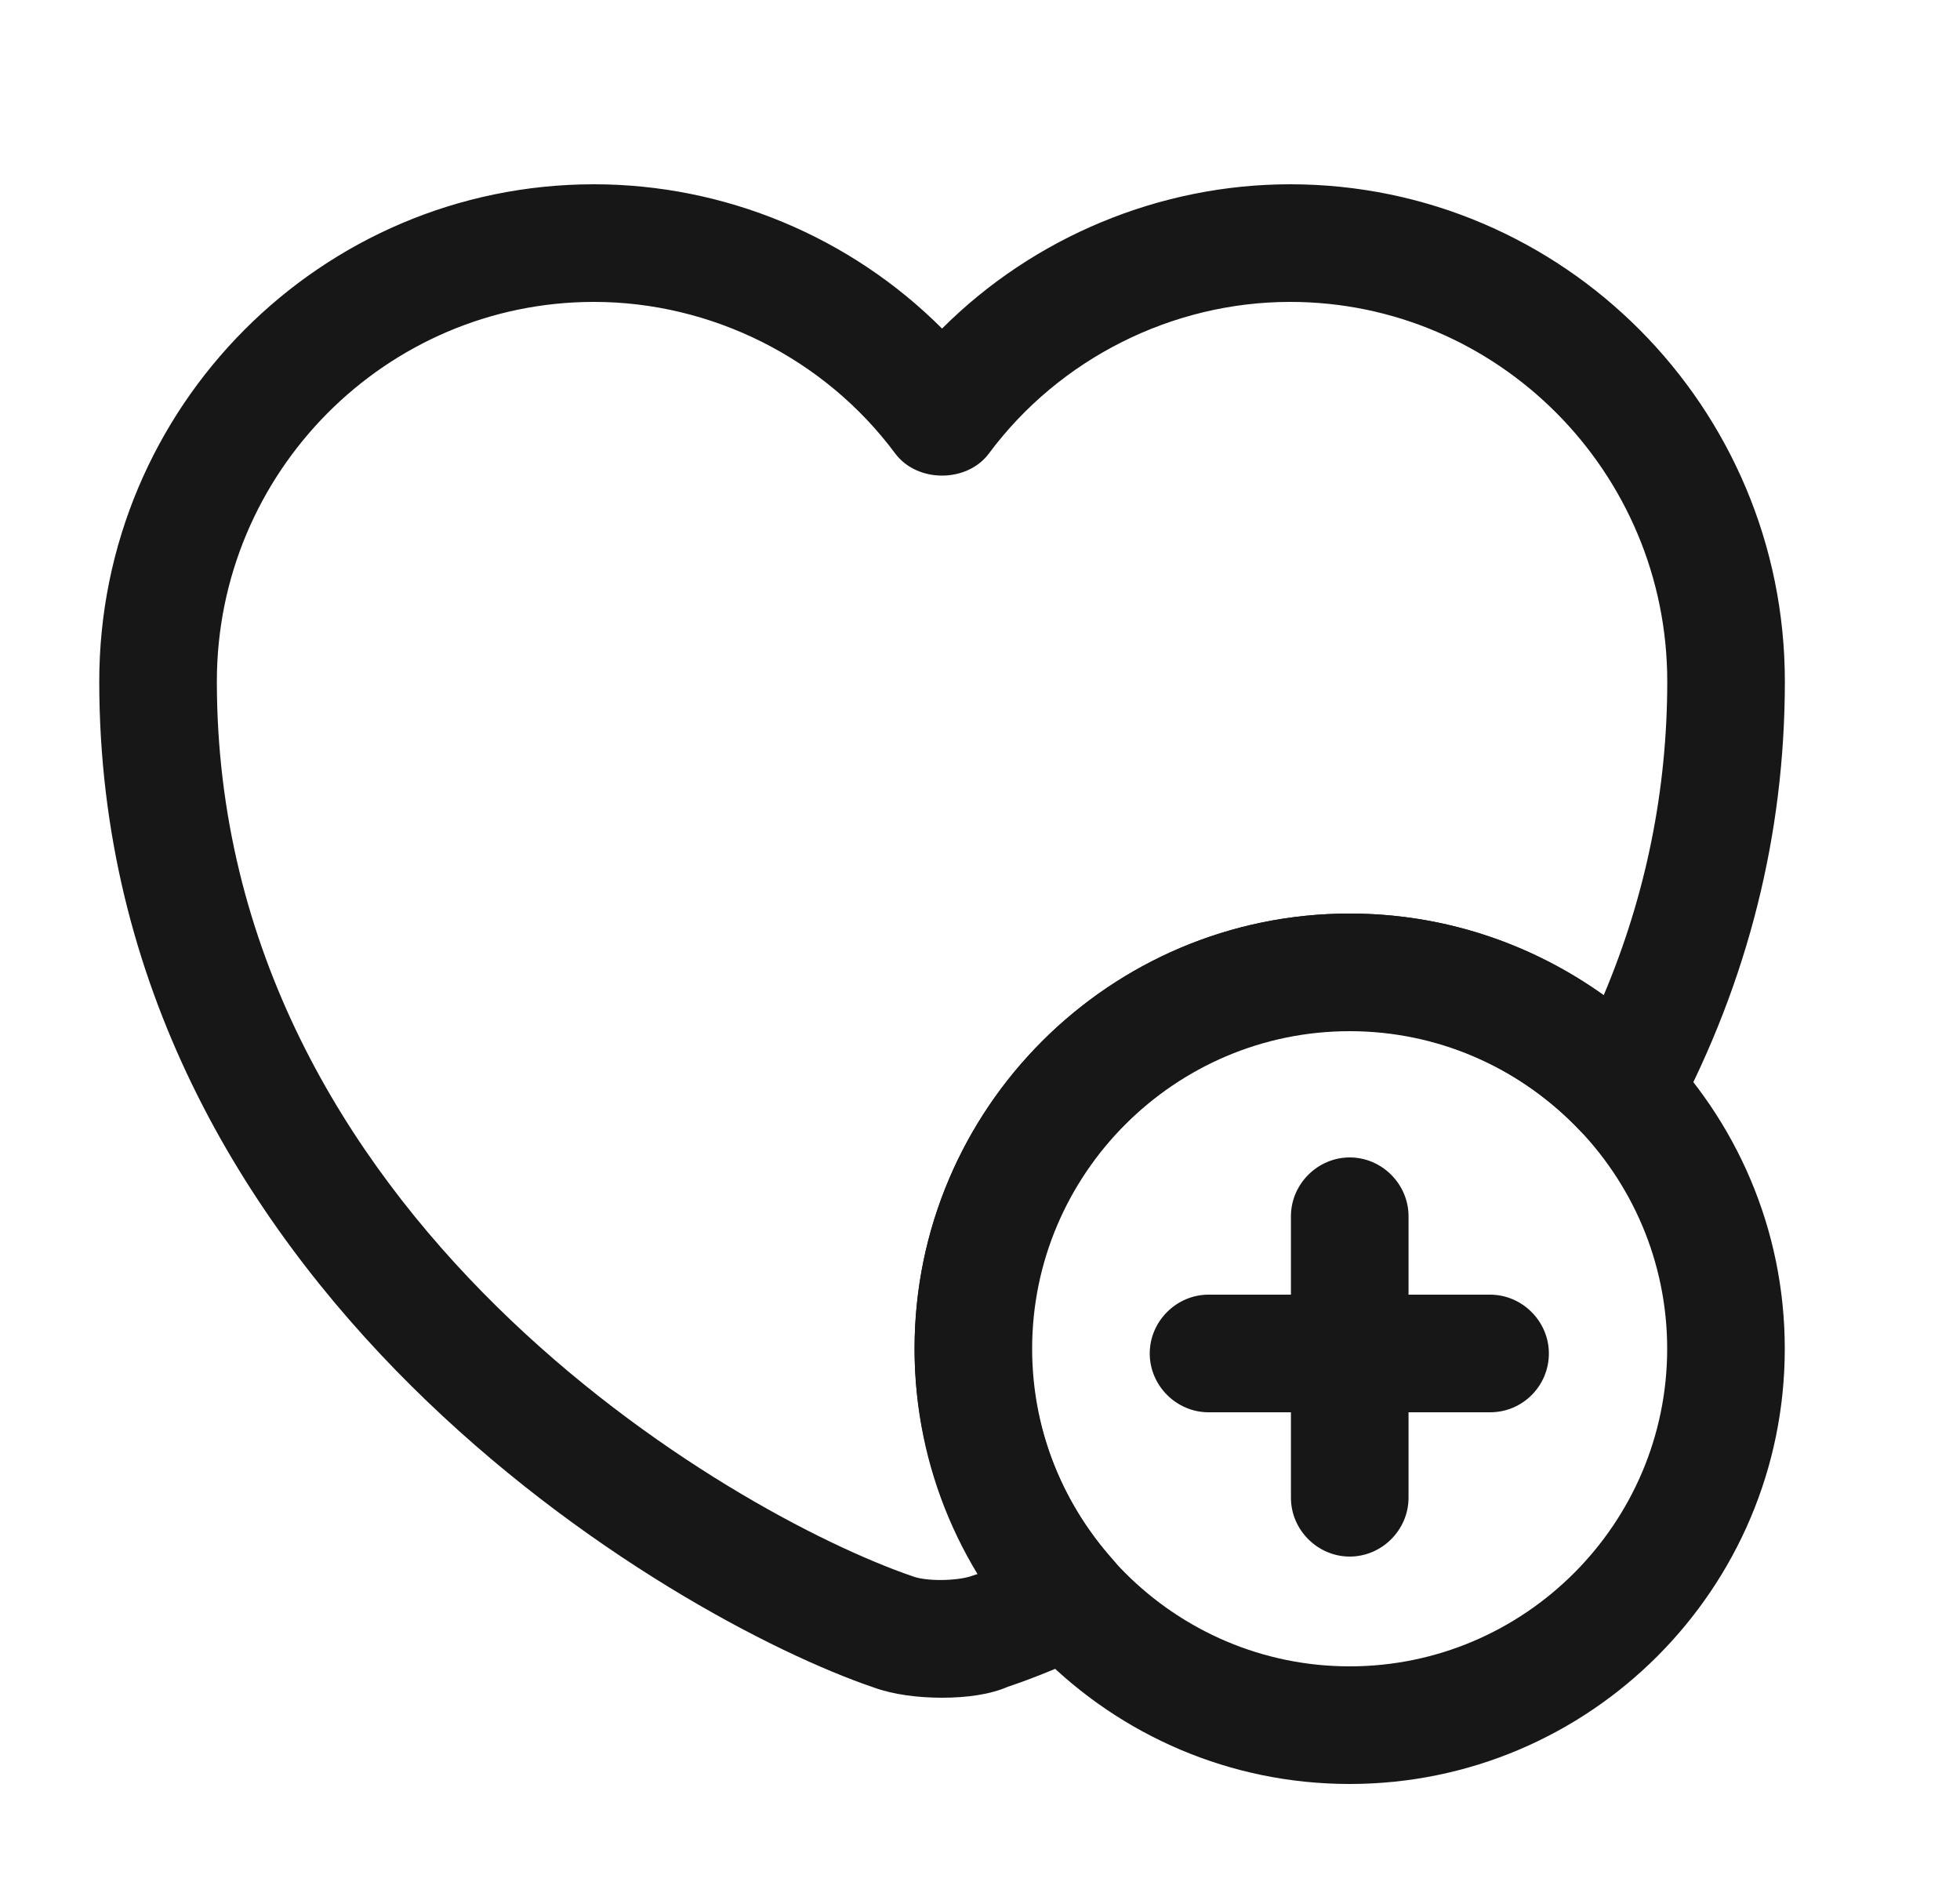 <svg width="25" height="24" viewBox="0 0 25 24" fill="none" xmlns="http://www.w3.org/2000/svg">
<path d="M17.215 22.75C14.155 22.75 11.665 20.26 11.665 17.2C11.665 14.14 14.155 11.65 17.215 11.65C20.276 11.65 22.765 14.14 22.765 17.2C22.765 20.26 20.276 22.75 17.215 22.75ZM17.215 13.15C14.986 13.15 13.165 14.97 13.165 17.2C13.165 19.43 14.986 21.25 17.215 21.25C19.445 21.25 21.265 19.43 21.265 17.2C21.265 14.97 19.445 13.15 17.215 13.15Z" fill="#171717"/>
<path d="M19.006 18.01H15.415C15.005 18.01 14.665 17.67 14.665 17.26C14.665 16.85 15.005 16.51 15.415 16.51H19.006C19.416 16.51 19.756 16.85 19.756 17.26C19.756 17.67 19.425 18.01 19.006 18.01Z" fill="#171717"/>
<path d="M17.216 19.85C16.806 19.85 16.466 19.51 16.466 19.1V15.51C16.466 15.1 16.806 14.76 17.216 14.76C17.626 14.76 17.966 15.1 17.966 15.51V19.1C17.966 19.51 17.626 19.85 17.216 19.85Z" fill="#171717"/>
<path d="M12.016 21.65C11.706 21.65 11.396 21.61 11.146 21.52C8.586 20.65 1.266 16.41 1.266 8.69C1.266 5.19 4.096 2.35 7.576 2.35C9.246 2.35 10.846 3.02 12.016 4.19C13.186 3.02 14.796 2.35 16.456 2.35C19.936 2.35 22.766 5.19 22.766 8.69C22.766 10.64 22.296 12.51 21.366 14.26C21.256 14.47 21.046 14.62 20.806 14.65C20.556 14.68 20.326 14.6 20.156 14.42C19.376 13.6 18.326 13.14 17.206 13.14C14.976 13.14 13.156 14.96 13.156 17.19C13.156 18.18 13.526 19.14 14.196 19.89C14.356 20.07 14.416 20.31 14.366 20.54C14.316 20.77 14.156 20.97 13.946 21.07C13.546 21.25 13.186 21.4 12.856 21.51C12.626 21.61 12.326 21.65 12.016 21.65ZM7.576 3.85C4.926 3.85 2.766 6.02 2.766 8.69C2.766 15.53 9.336 19.31 11.636 20.1C11.816 20.17 12.206 20.16 12.386 20.1C12.416 20.09 12.446 20.08 12.476 20.07C11.956 19.21 11.666 18.22 11.666 17.2C11.666 14.14 14.156 11.65 17.216 11.65C18.396 11.65 19.516 12.02 20.456 12.69C20.996 11.41 21.266 10.07 21.266 8.69C21.266 6.02 19.106 3.85 16.456 3.85C14.956 3.85 13.516 4.57 12.616 5.78C12.336 6.16 11.696 6.16 11.416 5.78C10.516 4.57 9.076 3.85 7.576 3.85Z" fill="#171717"/>
</svg>
